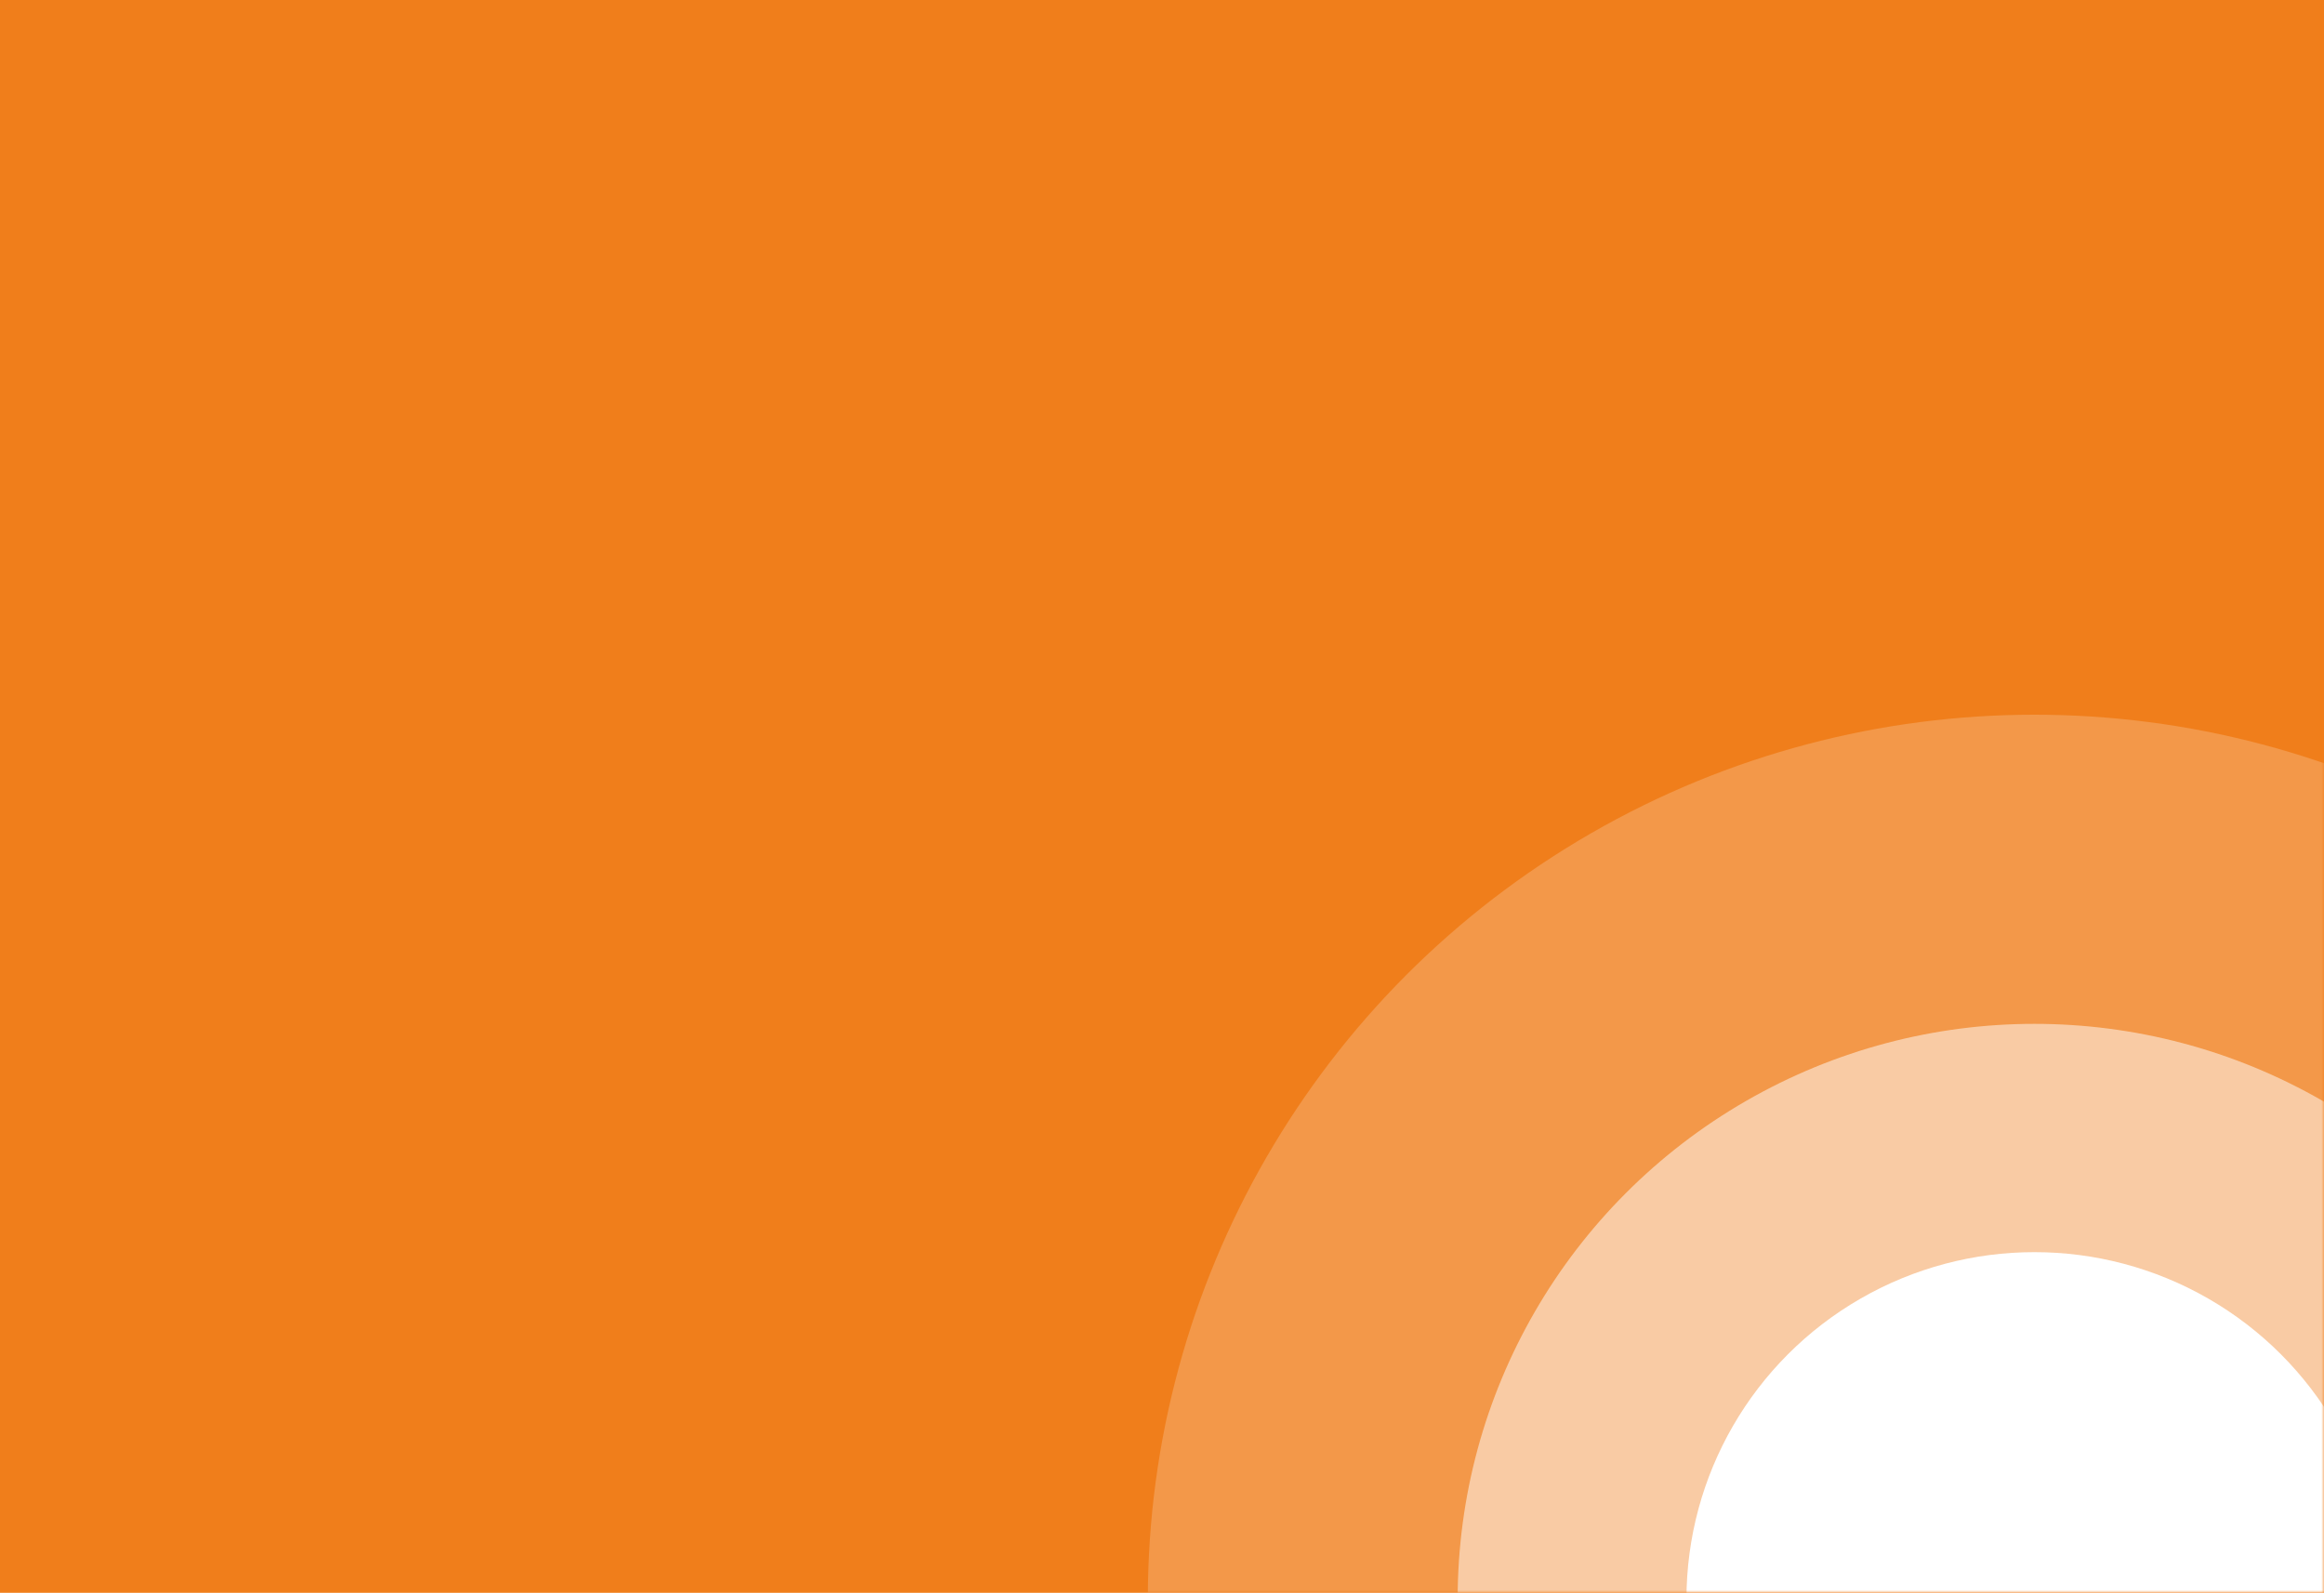 <svg width="442" height="303" viewBox="0 0 442 303" fill="none" xmlns="http://www.w3.org/2000/svg">
<rect width="442" height="303" fill="#F07E1B"/>
<mask id="mask0_3697_228" style="mask-type:alpha" maskUnits="userSpaceOnUse" x="0" y="0" width="442" height="303">
<rect width="442" height="303" fill="#008DD1"/>
</mask>
<g mask="url(#mask0_3697_228)">
<g opacity="0.2" filter="url(#filter0_dddd_3697_228)">
<ellipse cx="442.617" cy="304.241" rx="168.617" ry="168.283" fill="white"/>
</g>
<g opacity="0.5" filter="url(#filter1_dddd_3697_228)">
<ellipse cx="442.615" cy="304.241" rx="109.692" ry="109.474" fill="white"/>
</g>
<g filter="url(#filter2_dddd_3697_228)">
<ellipse cx="442.619" cy="304.241" rx="66.178" ry="66.046" fill="white"/>
</g>
</g>
<defs>
<filter id="filter0_dddd_3697_228" x="231.831" y="124.024" width="381.79" height="360.434" filterUnits="userSpaceOnUse" color-interpolation-filters="sRGB">
<feFlood flood-opacity="0" result="BackgroundImageFix"/>
<feColorMatrix in="SourceAlpha" type="matrix" values="0 0 0 0 0 0 0 0 0 0 0 0 0 0 0 0 0 0 127 0" result="hardAlpha"/>
<feOffset dx="-1.591"/>
<feGaussianBlur stdDeviation="1.989"/>
<feColorMatrix type="matrix" values="0 0 0 0 0 0 0 0 0 0 0 0 0 0 0 0 0 0 0.1 0"/>
<feBlend mode="normal" in2="BackgroundImageFix" result="effect1_dropShadow_3697_228"/>
<feColorMatrix in="SourceAlpha" type="matrix" values="0 0 0 0 0 0 0 0 0 0 0 0 0 0 0 0 0 0 127 0" result="hardAlpha"/>
<feOffset dx="-7.161"/>
<feGaussianBlur stdDeviation="3.58"/>
<feColorMatrix type="matrix" values="0 0 0 0 0 0 0 0 0 0 0 0 0 0 0 0 0 0 0.09 0"/>
<feBlend mode="normal" in2="effect1_dropShadow_3697_228" result="effect2_dropShadow_3697_228"/>
<feColorMatrix in="SourceAlpha" type="matrix" values="0 0 0 0 0 0 0 0 0 0 0 0 0 0 0 0 0 0 127 0" result="hardAlpha"/>
<feOffset dx="-16.708"/>
<feGaussianBlur stdDeviation="5.172"/>
<feColorMatrix type="matrix" values="0 0 0 0 0 0 0 0 0 0 0 0 0 0 0 0 0 0 0.05 0"/>
<feBlend mode="normal" in2="effect2_dropShadow_3697_228" result="effect3_dropShadow_3697_228"/>
<feColorMatrix in="SourceAlpha" type="matrix" values="0 0 0 0 0 0 0 0 0 0 0 0 0 0 0 0 0 0 127 0" result="hardAlpha"/>
<feOffset dx="-30.234"/>
<feGaussianBlur stdDeviation="5.967"/>
<feColorMatrix type="matrix" values="0 0 0 0 0 0 0 0 0 0 0 0 0 0 0 0 0 0 0.01 0"/>
<feBlend mode="normal" in2="effect3_dropShadow_3697_228" result="effect4_dropShadow_3697_228"/>
<feBlend mode="normal" in="SourceGraphic" in2="effect4_dropShadow_3697_228" result="shape"/>
</filter>
<filter id="filter1_dddd_3697_228" x="290.755" y="182.832" width="263.939" height="242.818" filterUnits="userSpaceOnUse" color-interpolation-filters="sRGB">
<feFlood flood-opacity="0" result="BackgroundImageFix"/>
<feColorMatrix in="SourceAlpha" type="matrix" values="0 0 0 0 0 0 0 0 0 0 0 0 0 0 0 0 0 0 127 0" result="hardAlpha"/>
<feOffset dx="-1.591"/>
<feGaussianBlur stdDeviation="1.989"/>
<feColorMatrix type="matrix" values="0 0 0 0 0 0 0 0 0 0 0 0 0 0 0 0 0 0 0.1 0"/>
<feBlend mode="normal" in2="BackgroundImageFix" result="effect1_dropShadow_3697_228"/>
<feColorMatrix in="SourceAlpha" type="matrix" values="0 0 0 0 0 0 0 0 0 0 0 0 0 0 0 0 0 0 127 0" result="hardAlpha"/>
<feOffset dx="-7.161"/>
<feGaussianBlur stdDeviation="3.58"/>
<feColorMatrix type="matrix" values="0 0 0 0 0 0 0 0 0 0 0 0 0 0 0 0 0 0 0.09 0"/>
<feBlend mode="normal" in2="effect1_dropShadow_3697_228" result="effect2_dropShadow_3697_228"/>
<feColorMatrix in="SourceAlpha" type="matrix" values="0 0 0 0 0 0 0 0 0 0 0 0 0 0 0 0 0 0 127 0" result="hardAlpha"/>
<feOffset dx="-16.708"/>
<feGaussianBlur stdDeviation="5.172"/>
<feColorMatrix type="matrix" values="0 0 0 0 0 0 0 0 0 0 0 0 0 0 0 0 0 0 0.05 0"/>
<feBlend mode="normal" in2="effect2_dropShadow_3697_228" result="effect3_dropShadow_3697_228"/>
<feColorMatrix in="SourceAlpha" type="matrix" values="0 0 0 0 0 0 0 0 0 0 0 0 0 0 0 0 0 0 127 0" result="hardAlpha"/>
<feOffset dx="-30.234"/>
<feGaussianBlur stdDeviation="5.967"/>
<feColorMatrix type="matrix" values="0 0 0 0 0 0 0 0 0 0 0 0 0 0 0 0 0 0 0.01 0"/>
<feBlend mode="normal" in2="effect3_dropShadow_3697_228" result="effect4_dropShadow_3697_228"/>
<feBlend mode="normal" in="SourceGraphic" in2="effect4_dropShadow_3697_228" result="shape"/>
</filter>
<filter id="filter2_dddd_3697_228" x="334.272" y="226.26" width="176.911" height="155.962" filterUnits="userSpaceOnUse" color-interpolation-filters="sRGB">
<feFlood flood-opacity="0" result="BackgroundImageFix"/>
<feColorMatrix in="SourceAlpha" type="matrix" values="0 0 0 0 0 0 0 0 0 0 0 0 0 0 0 0 0 0 127 0" result="hardAlpha"/>
<feOffset dx="-1.591"/>
<feGaussianBlur stdDeviation="1.989"/>
<feColorMatrix type="matrix" values="0 0 0 0 0 0 0 0 0 0 0 0 0 0 0 0 0 0 0.1 0"/>
<feBlend mode="normal" in2="BackgroundImageFix" result="effect1_dropShadow_3697_228"/>
<feColorMatrix in="SourceAlpha" type="matrix" values="0 0 0 0 0 0 0 0 0 0 0 0 0 0 0 0 0 0 127 0" result="hardAlpha"/>
<feOffset dx="-7.161"/>
<feGaussianBlur stdDeviation="3.58"/>
<feColorMatrix type="matrix" values="0 0 0 0 0 0 0 0 0 0 0 0 0 0 0 0 0 0 0.09 0"/>
<feBlend mode="normal" in2="effect1_dropShadow_3697_228" result="effect2_dropShadow_3697_228"/>
<feColorMatrix in="SourceAlpha" type="matrix" values="0 0 0 0 0 0 0 0 0 0 0 0 0 0 0 0 0 0 127 0" result="hardAlpha"/>
<feOffset dx="-16.708"/>
<feGaussianBlur stdDeviation="5.172"/>
<feColorMatrix type="matrix" values="0 0 0 0 0 0 0 0 0 0 0 0 0 0 0 0 0 0 0.05 0"/>
<feBlend mode="normal" in2="effect2_dropShadow_3697_228" result="effect3_dropShadow_3697_228"/>
<feColorMatrix in="SourceAlpha" type="matrix" values="0 0 0 0 0 0 0 0 0 0 0 0 0 0 0 0 0 0 127 0" result="hardAlpha"/>
<feOffset dx="-30.234"/>
<feGaussianBlur stdDeviation="5.967"/>
<feColorMatrix type="matrix" values="0 0 0 0 0 0 0 0 0 0 0 0 0 0 0 0 0 0 0.01 0"/>
<feBlend mode="normal" in2="effect3_dropShadow_3697_228" result="effect4_dropShadow_3697_228"/>
<feBlend mode="normal" in="SourceGraphic" in2="effect4_dropShadow_3697_228" result="shape"/>
</filter>
</defs>
</svg>

